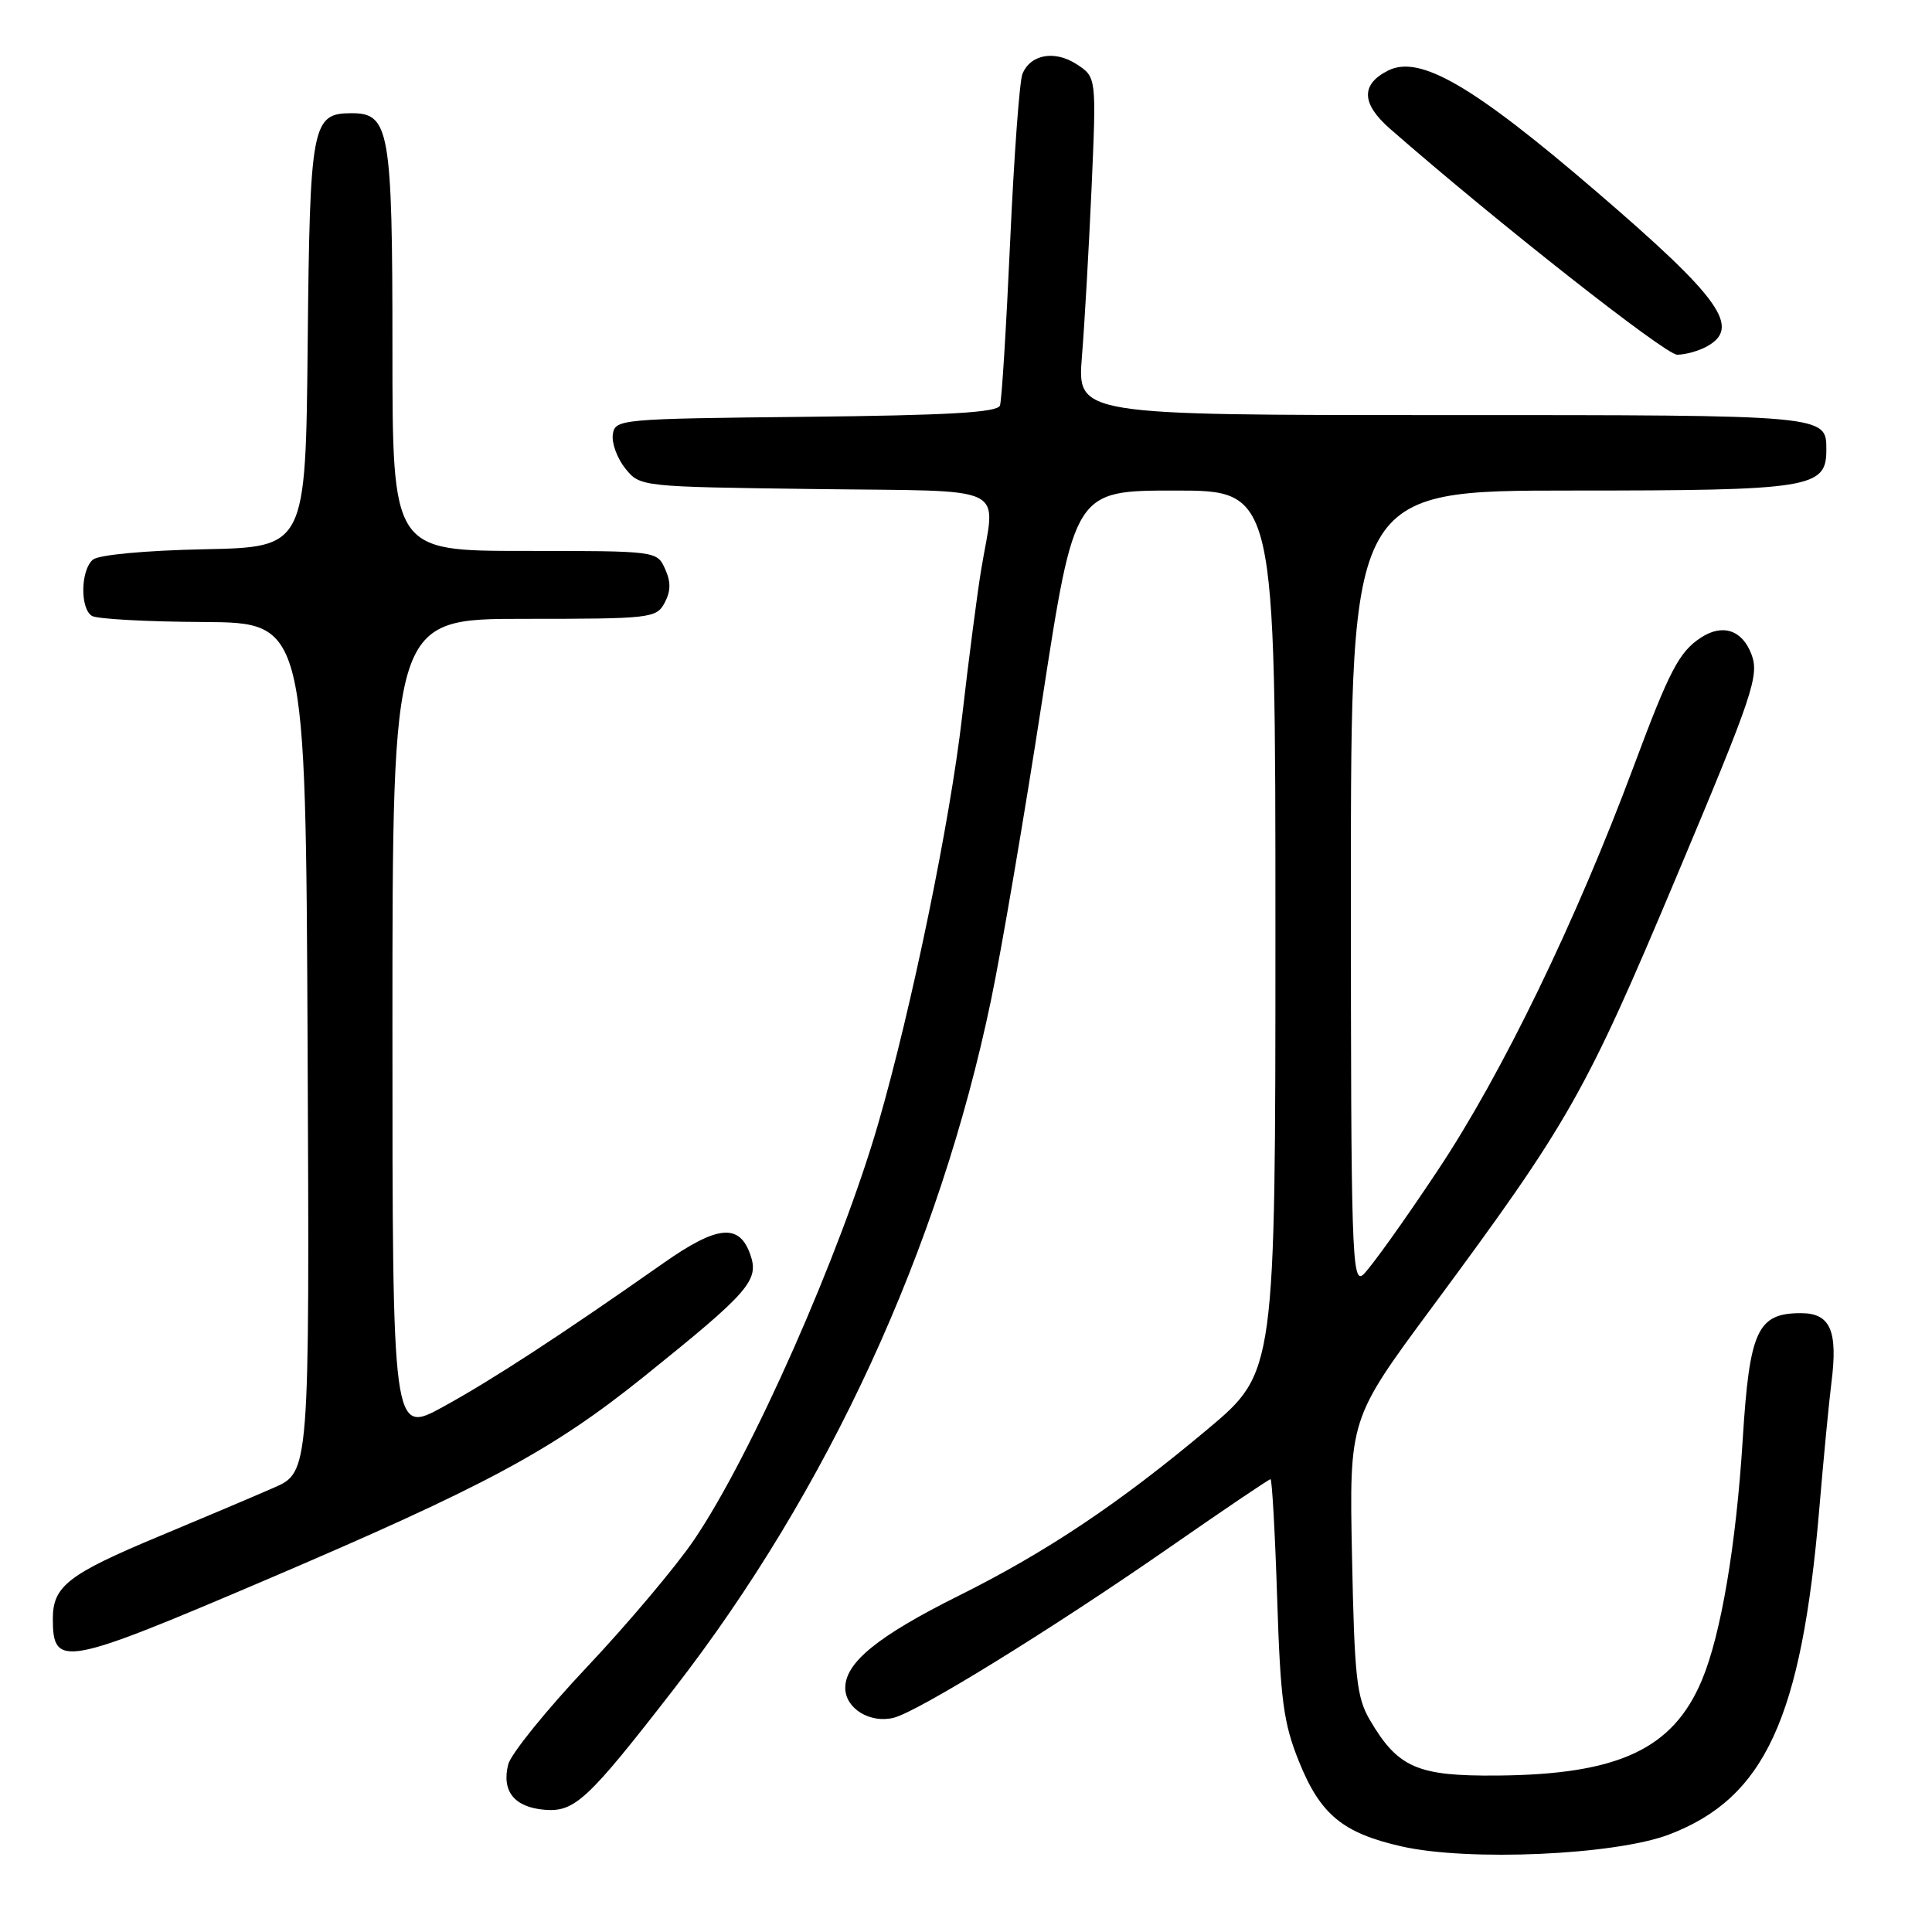 <?xml version="1.0" encoding="UTF-8" standalone="no"?>
<!DOCTYPE svg PUBLIC "-//W3C//DTD SVG 1.1//EN" "http://www.w3.org/Graphics/SVG/1.1/DTD/svg11.dtd" >
<svg xmlns="http://www.w3.org/2000/svg" xmlns:xlink="http://www.w3.org/1999/xlink" version="1.1" viewBox="0 0 256 256">
 <g >
 <path fill="currentColor"
d=" M 221.17 243.08 C 233.84 238.24 238.70 227.72 241.06 200.00 C 241.64 193.12 242.37 185.58 242.67 183.24 C 243.55 176.32 242.54 174.00 238.64 174.00 C 232.87 174.00 231.82 176.26 230.92 190.73 C 230.04 204.77 228.04 216.58 225.52 222.60 C 221.69 231.77 214.46 235.14 198.38 235.27 C 187.80 235.36 185.23 234.24 181.51 227.90 C 179.76 224.91 179.47 222.27 179.15 206.28 C 178.78 188.05 178.78 188.05 189.71 173.28 C 207.97 148.60 210.04 144.95 222.21 116.00 C 232.32 91.96 233.14 89.50 232.07 86.68 C 230.85 83.47 228.24 82.61 225.38 84.49 C 222.49 86.38 221.21 88.84 216.49 101.50 C 208.82 122.09 199.02 142.30 190.53 155.05 C 185.94 161.96 181.46 168.20 180.59 168.93 C 179.14 170.13 179.00 165.59 179.00 117.62 C 179.00 65.00 179.00 65.00 208.28 65.00 C 239.92 65.00 242.00 64.67 242.00 59.64 C 242.00 54.96 242.39 55.00 191.17 55.00 C 142.74 55.00 142.74 55.00 143.36 47.25 C 143.71 42.99 144.28 32.91 144.64 24.87 C 145.28 10.23 145.28 10.23 142.69 8.53 C 139.77 6.62 136.56 7.18 135.48 9.79 C 135.09 10.73 134.36 20.72 133.85 32.00 C 133.34 43.28 132.74 53.05 132.50 53.73 C 132.18 54.66 125.73 55.03 106.79 55.23 C 82.03 55.49 81.49 55.54 81.20 57.58 C 81.04 58.73 81.79 60.75 82.86 62.08 C 84.82 64.50 84.86 64.50 107.91 64.80 C 134.35 65.15 131.90 63.96 130.01 75.49 C 129.47 78.78 128.33 87.55 127.48 94.99 C 125.88 108.89 120.82 133.48 116.39 148.81 C 111.41 166.06 99.55 192.88 91.96 204.05 C 89.58 207.56 83.21 215.12 77.80 220.86 C 72.39 226.60 67.68 232.42 67.34 233.80 C 66.45 237.33 68.14 239.45 72.11 239.80 C 76.14 240.15 77.85 238.56 89.28 223.82 C 109.73 197.46 124.46 165.47 131.32 132.50 C 132.70 125.90 135.75 108.01 138.10 92.75 C 142.38 65.00 142.38 65.00 155.69 65.00 C 169.00 65.00 169.00 65.00 169.00 123.42 C 169.00 181.84 169.00 181.84 160.01 189.38 C 148.31 199.20 138.69 205.64 126.98 211.47 C 116.32 216.79 112.00 220.30 112.00 223.65 C 112.00 226.38 115.28 228.40 118.43 227.61 C 121.67 226.79 139.41 215.84 154.74 205.20 C 162.02 200.14 168.14 196.00 168.35 196.00 C 168.55 196.00 168.95 203.09 169.23 211.75 C 169.66 225.28 170.07 228.33 172.12 233.41 C 174.95 240.44 177.92 242.89 185.72 244.66 C 194.63 246.67 214.04 245.80 221.17 243.08 Z  M 35.06 209.42 C 64.43 196.88 73.13 192.21 85.36 182.38 C 99.30 171.17 100.62 169.66 99.42 166.24 C 97.96 162.06 95.05 162.35 87.89 167.38 C 74.32 176.91 65.24 182.83 58.75 186.39 C 52.00 190.10 52.00 190.10 52.00 136.05 C 52.00 82.00 52.00 82.00 69.46 82.00 C 86.25 82.00 86.97 81.92 88.07 79.87 C 88.89 78.33 88.91 77.10 88.12 75.37 C 87.05 73.01 86.99 73.00 69.52 73.00 C 52.00 73.00 52.00 73.00 52.00 46.22 C 52.00 17.24 51.61 15.00 46.60 15.00 C 41.32 15.00 41.06 16.40 40.77 45.56 C 40.50 72.50 40.50 72.50 27.07 72.78 C 19.25 72.94 13.08 73.52 12.32 74.15 C 10.68 75.51 10.59 80.63 12.18 81.61 C 12.83 82.02 19.47 82.38 26.93 82.42 C 40.50 82.50 40.50 82.50 40.76 138.78 C 41.02 195.06 41.02 195.06 36.26 197.14 C 33.64 198.29 26.85 201.16 21.17 203.53 C 9.04 208.59 7.00 210.17 7.00 214.49 C 7.00 221.04 8.46 220.77 35.06 209.42 Z  M 226.07 45.96 C 230.79 43.44 228.08 39.60 211.50 25.36 C 195.18 11.34 188.14 7.25 183.95 9.34 C 180.30 11.16 180.37 13.72 184.16 17.04 C 198.11 29.25 220.66 47.00 222.23 47.00 C 223.27 47.00 225.00 46.53 226.07 45.96 Z "/>
</g>
</svg>
